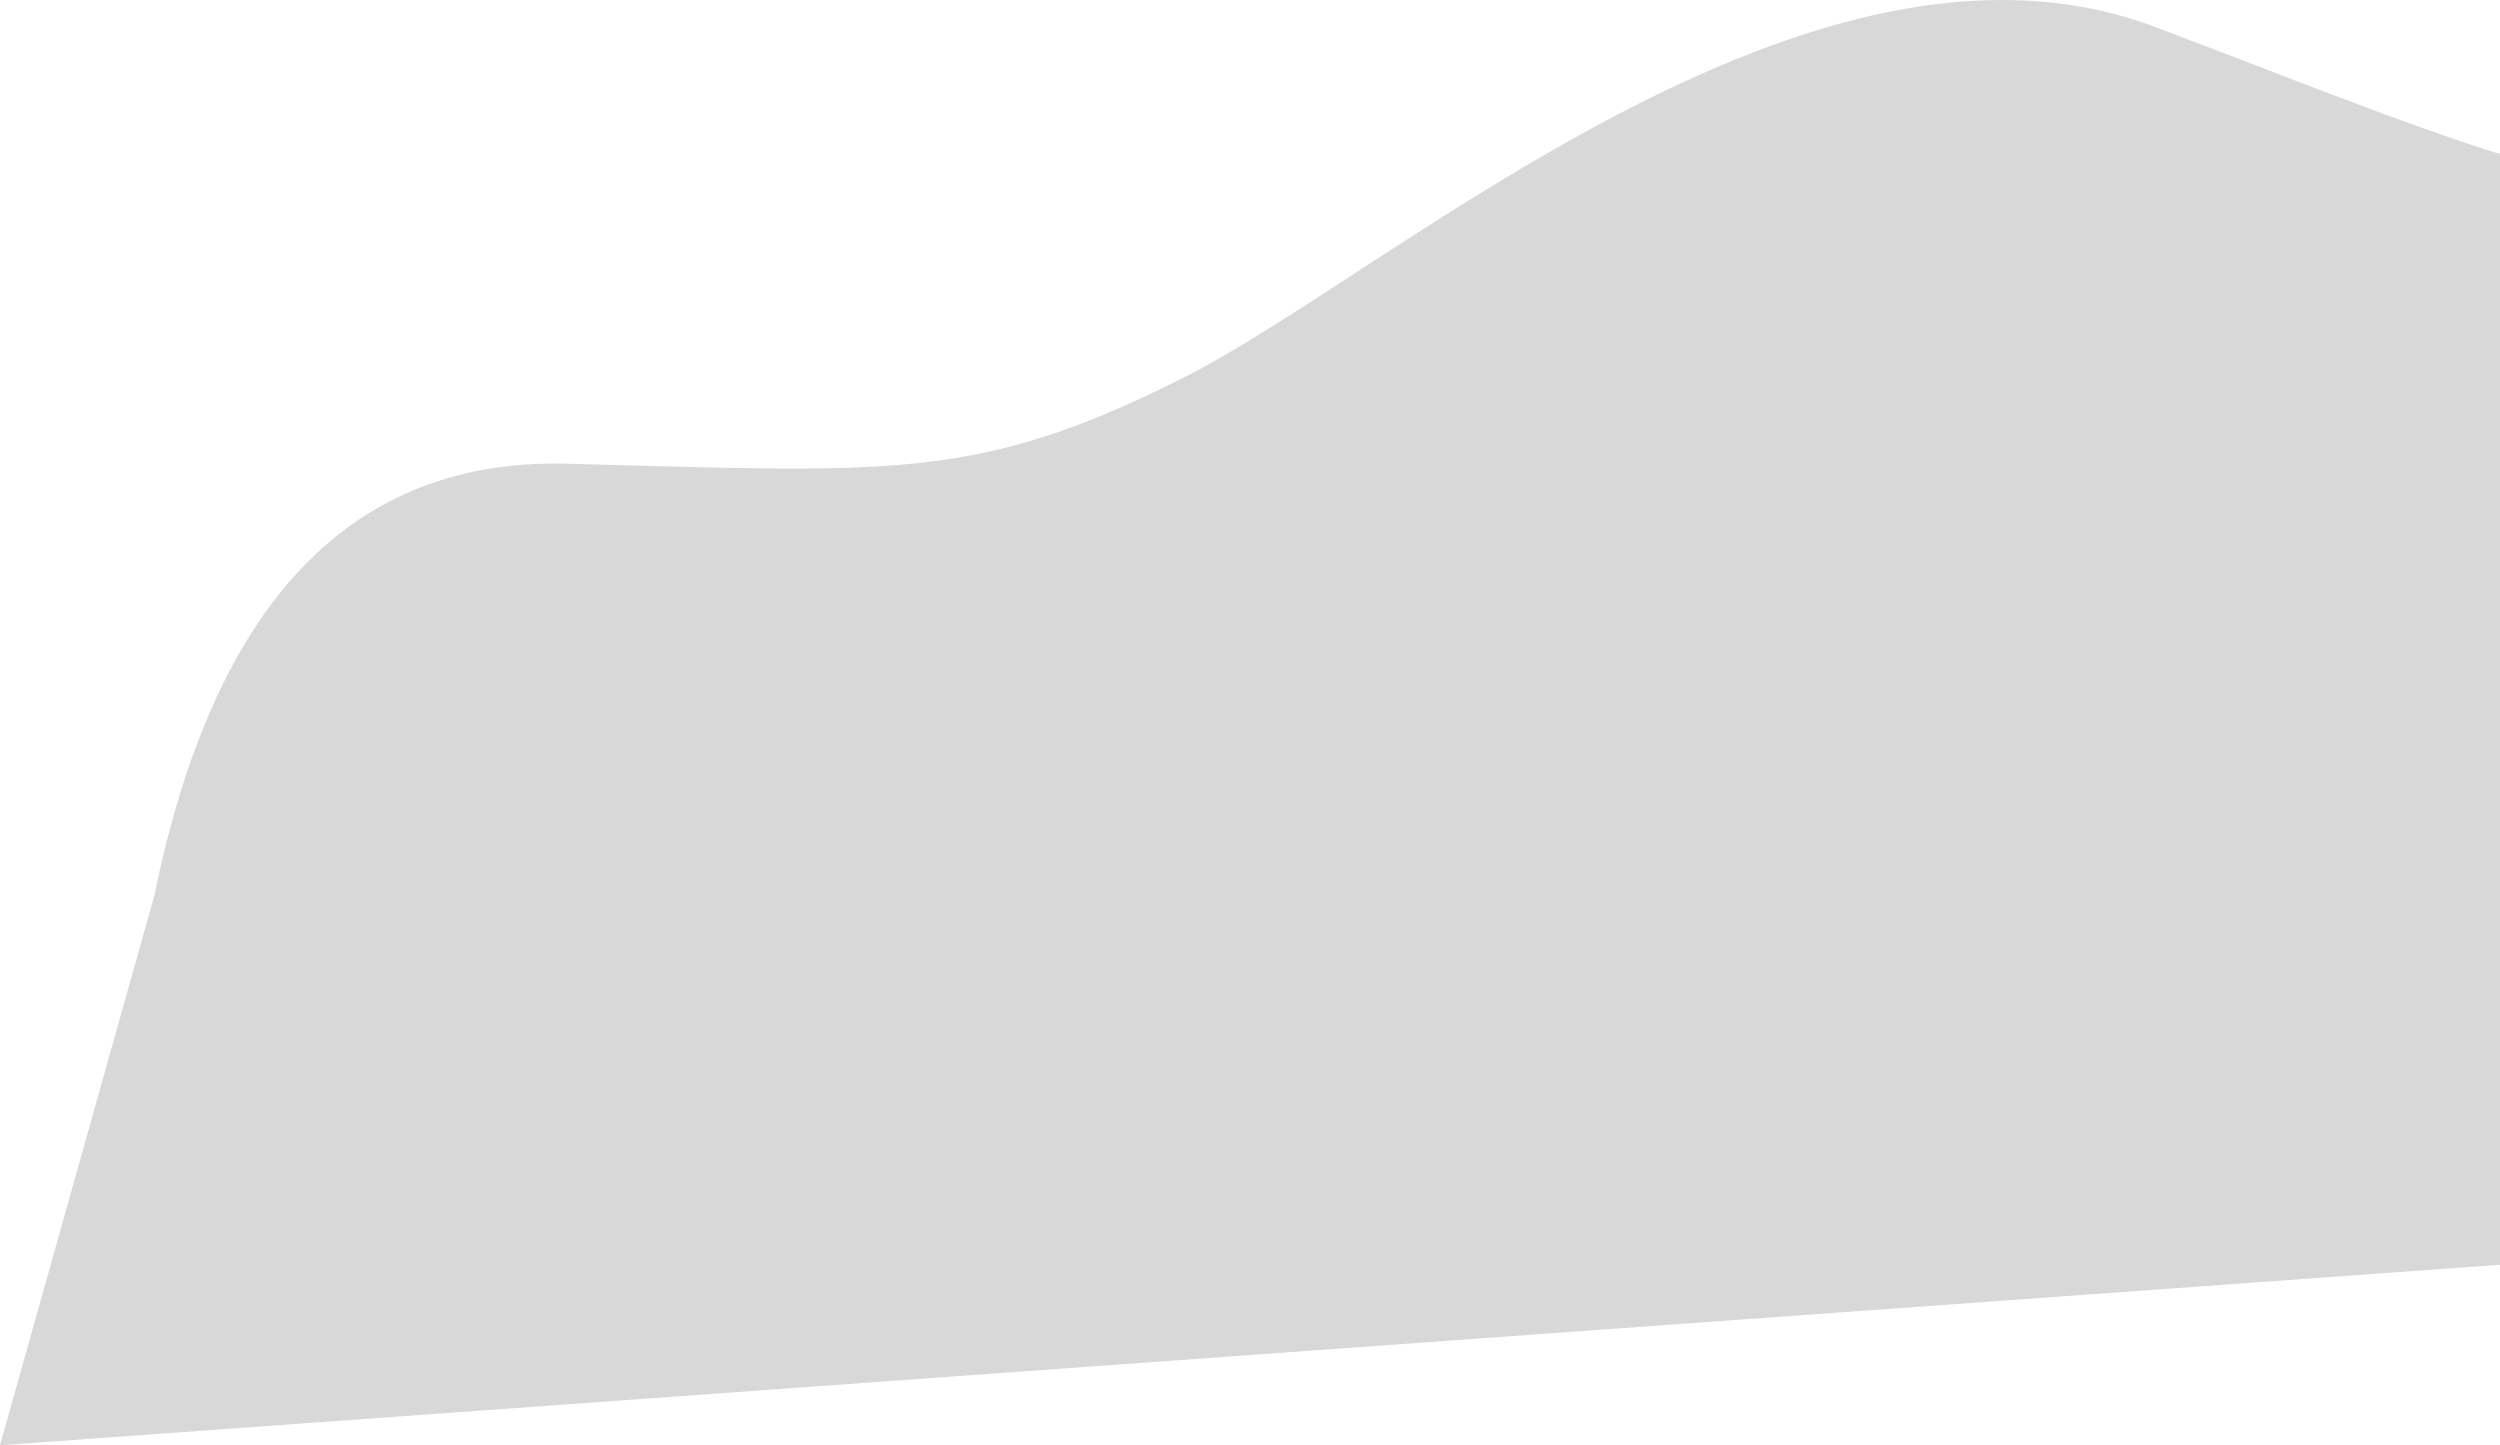<svg width="922" height="533" xmlns="http://www.w3.org/2000/svg">
  <path d="M57 330.017c22-108 72.667-161 152-159 119 3 151 7 228-32s231-177 358-129 192 80 272 50 209-73 287-43c52 20 120.667 103 206 249l-189 168-1371 99 57-203z" fill="#D8D8D8" fill-rule="evenodd"/>
</svg>
